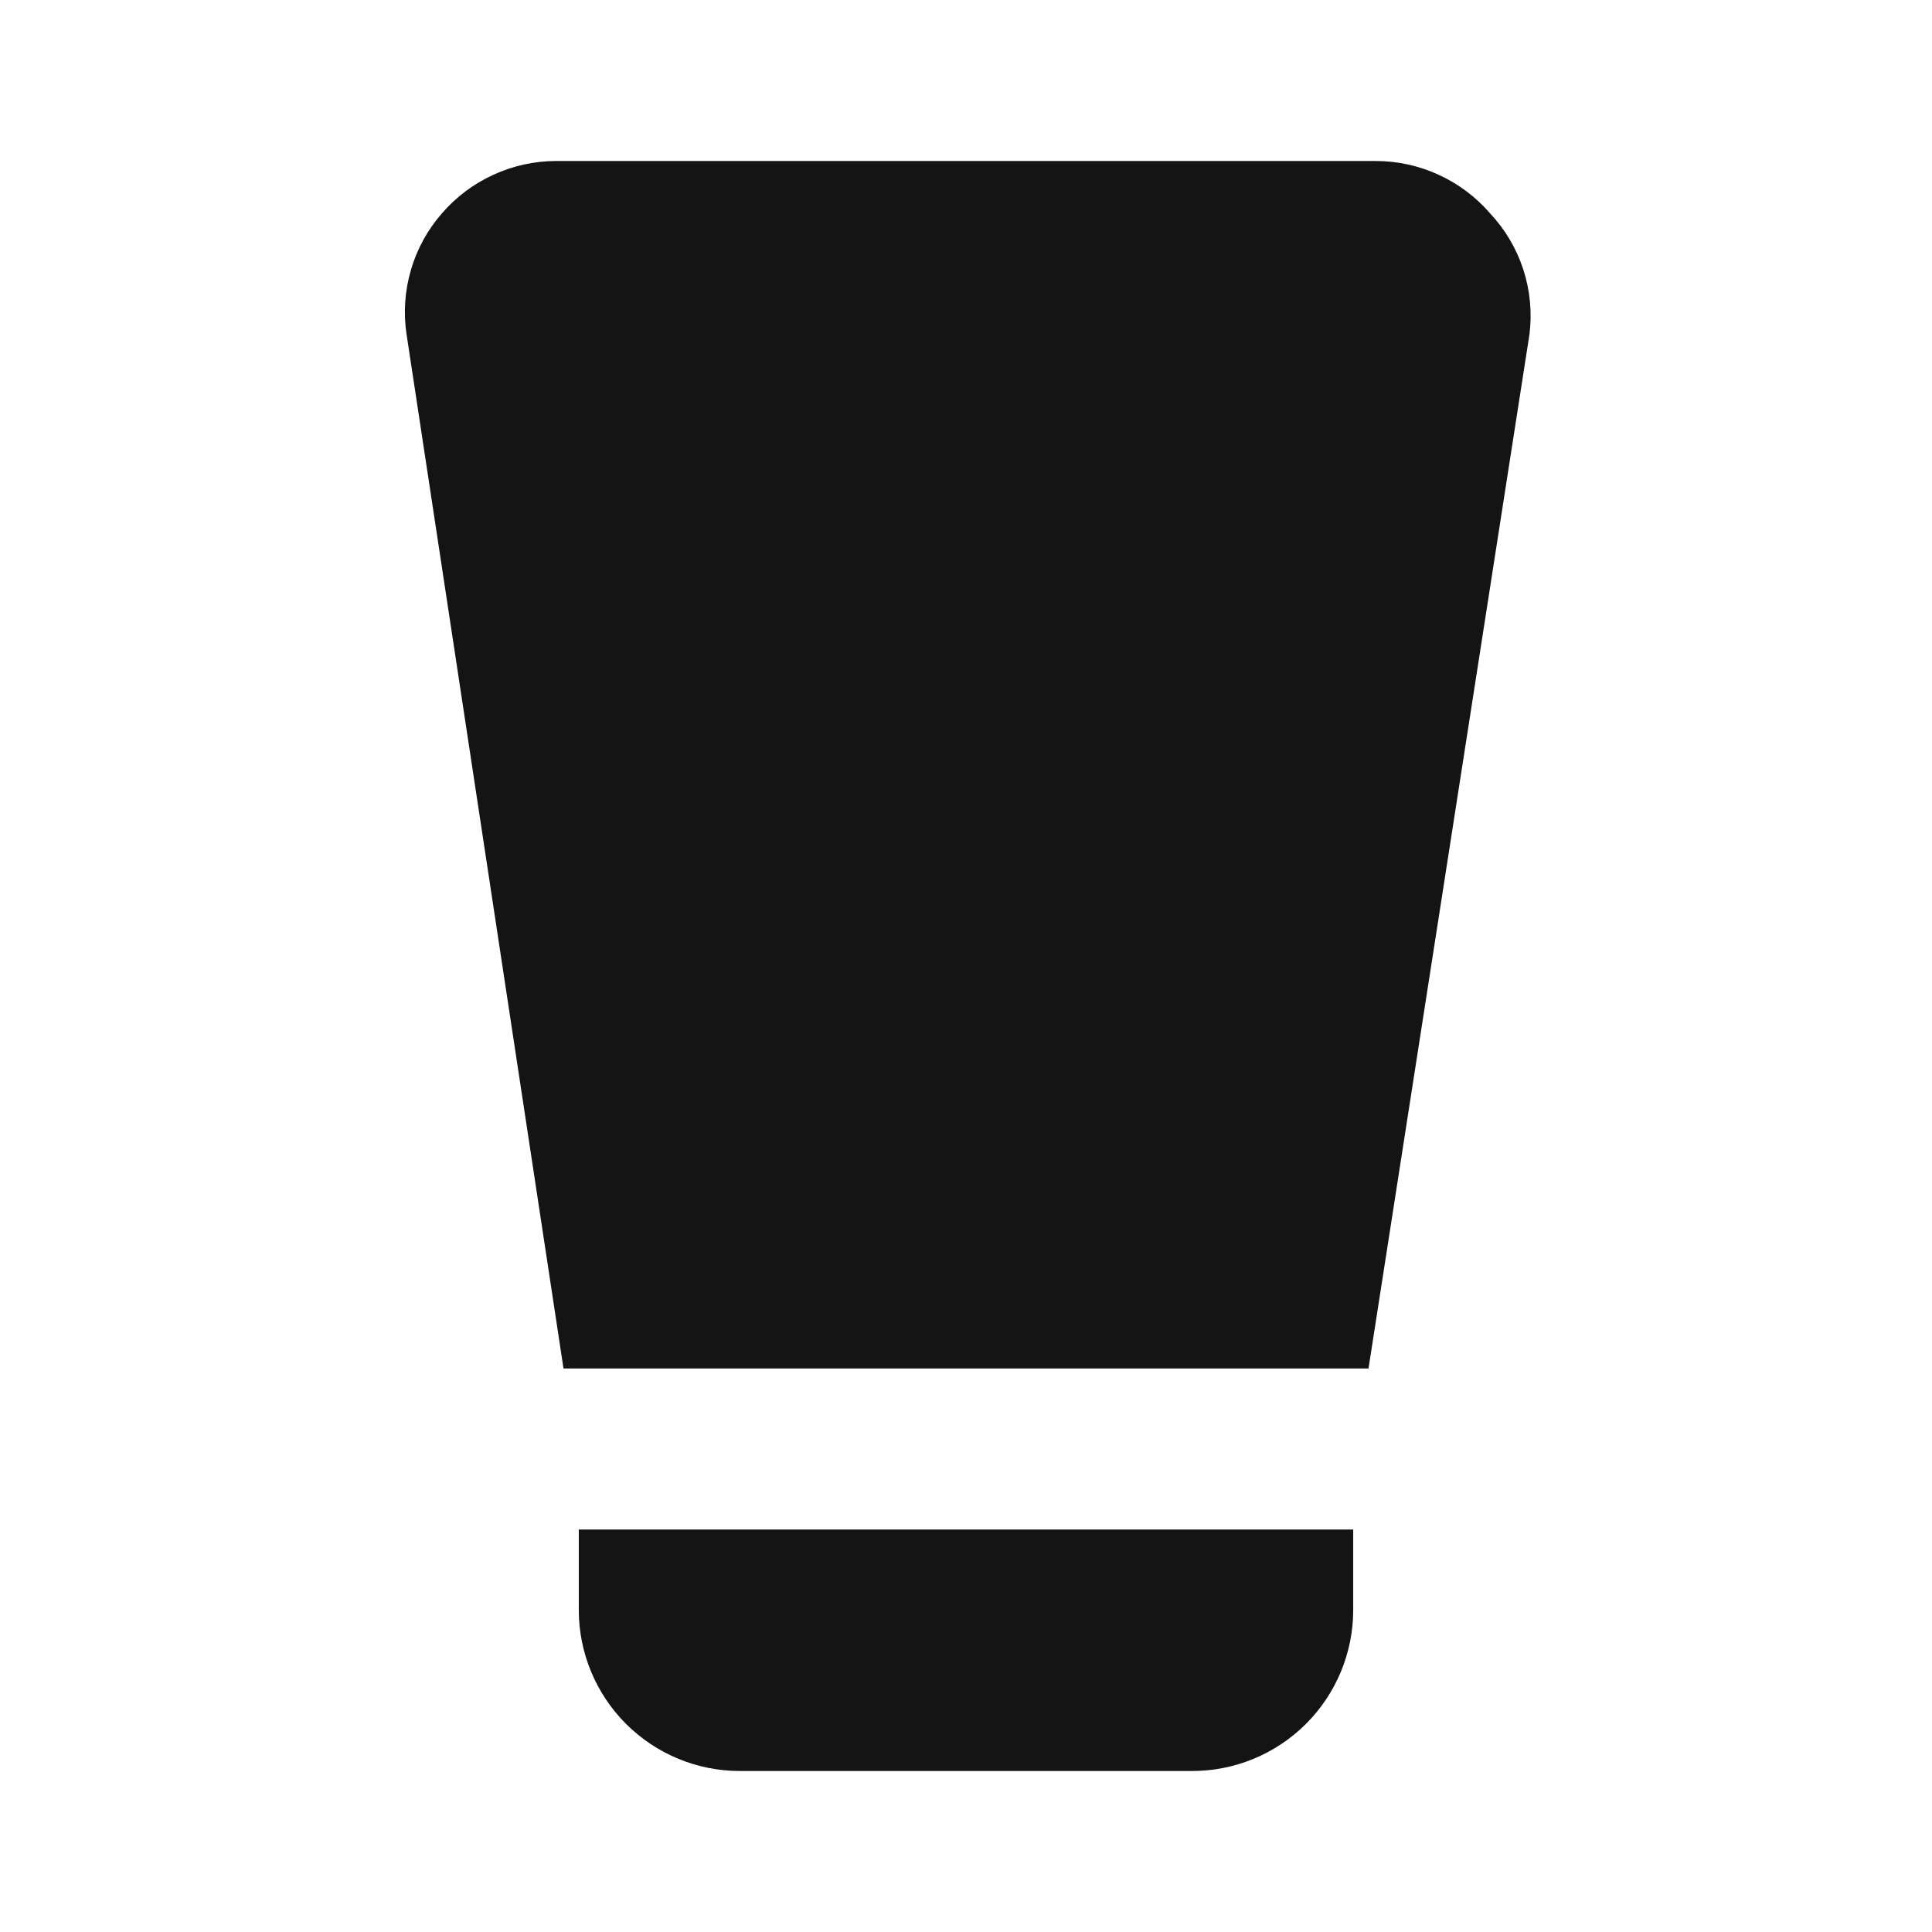 <svg width="24" height="24" viewBox="0 0 24 24" fill="none" xmlns="http://www.w3.org/2000/svg">
<path d="M7.19 20C7.19 20.53 7.401 21.039 7.776 21.414C8.151 21.789 8.66 22 9.19 22H14.81C15.34 22 15.849 21.789 16.224 21.414C16.599 21.039 16.81 20.53 16.81 20V19H7.19V20ZM18.51 2.65C18.334 2.446 18.116 2.283 17.871 2.171C17.626 2.058 17.359 2 17.09 2H6.91C6.641 2 6.374 2.058 6.129 2.171C5.884 2.283 5.666 2.446 5.49 2.65C5.312 2.853 5.181 3.092 5.105 3.352C5.029 3.611 5.01 3.883 5.05 4.15L7 17H17L19 4.15C19.033 3.879 19.007 3.605 18.922 3.345C18.837 3.086 18.697 2.849 18.51 2.65Z" fill="#141414"/>
</svg>
